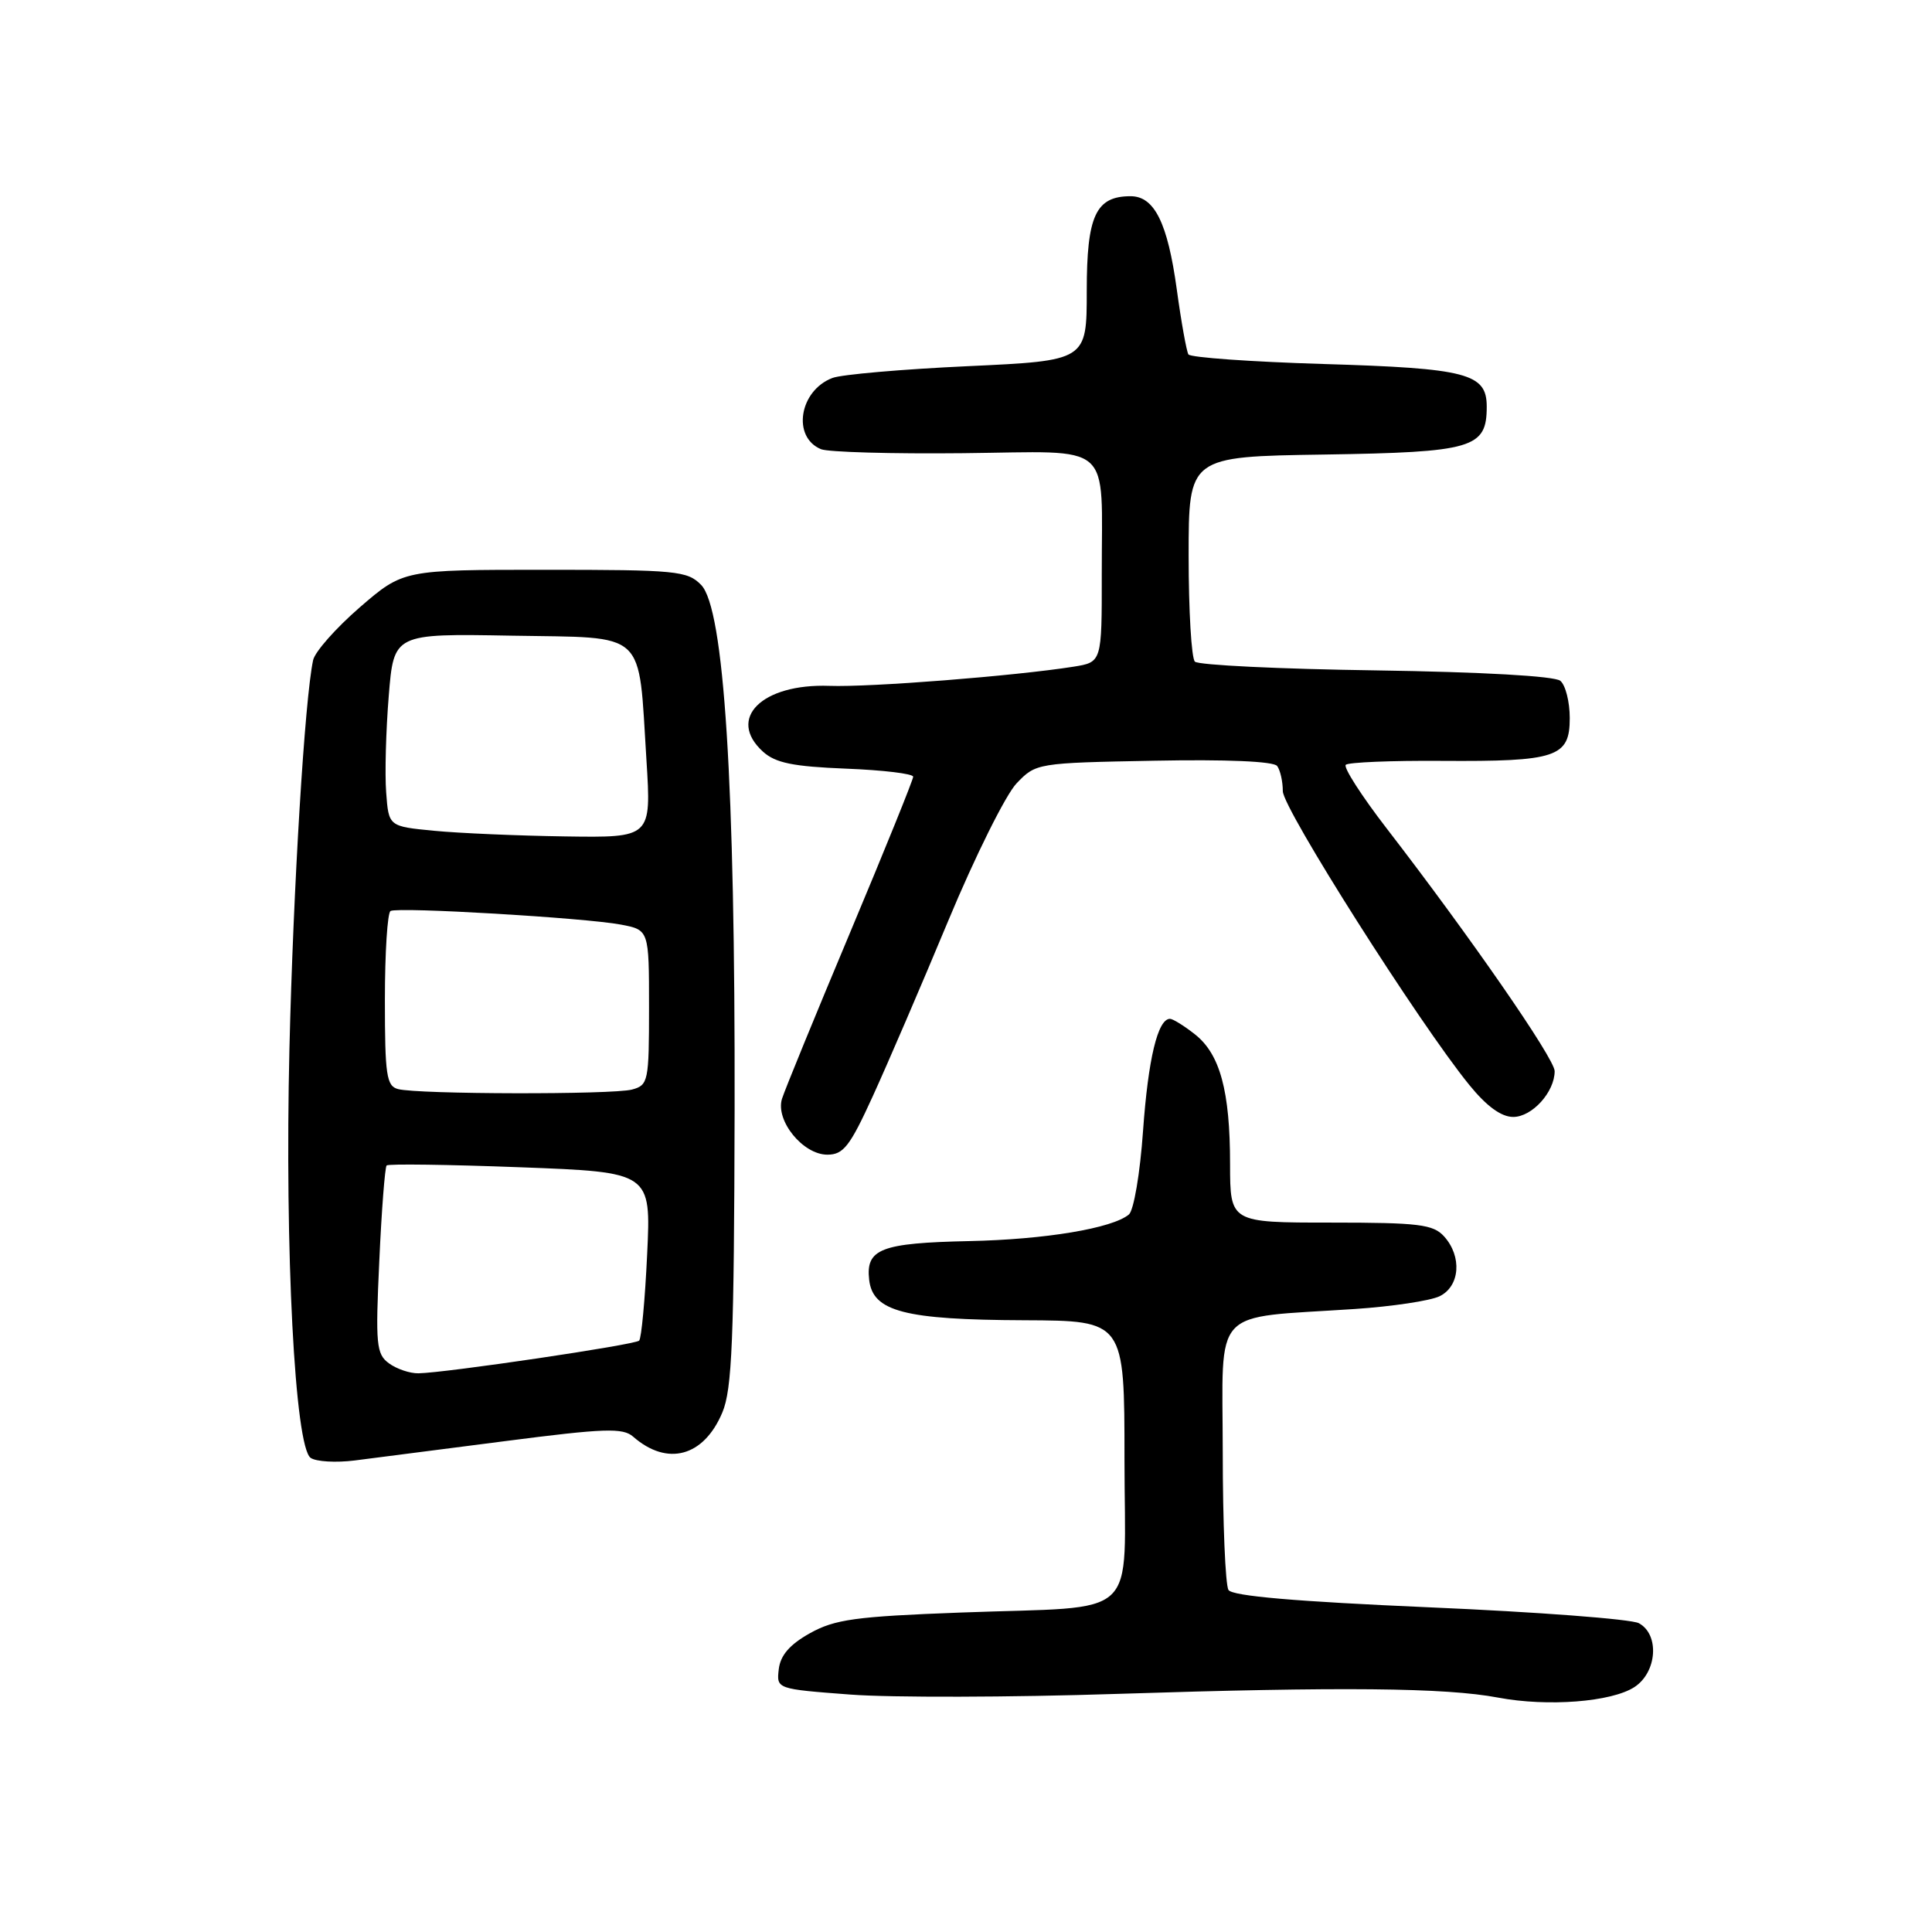 <?xml version="1.0" encoding="UTF-8" standalone="no"?>
<!DOCTYPE svg PUBLIC "-//W3C//DTD SVG 1.1//EN" "http://www.w3.org/Graphics/SVG/1.1/DTD/svg11.dtd" >
<svg xmlns="http://www.w3.org/2000/svg" xmlns:xlink="http://www.w3.org/1999/xlink" version="1.1" viewBox="0 0 256 256">
 <g >
 <path fill="currentColor"
d=" M 216.58 223.54 C 219.58 221.57 219.92 216.56 217.15 215.08 C 216.14 214.54 203.66 213.59 189.42 212.98 C 171.71 212.21 163.30 211.49 162.78 210.68 C 162.37 210.03 162.02 201.79 162.02 192.36 C 162.00 172.87 160.28 174.73 179.50 173.45 C 184.45 173.12 189.51 172.36 190.75 171.76 C 193.46 170.44 193.75 166.49 191.35 163.83 C 189.90 162.23 188.00 162.00 176.35 162.00 C 163.00 162.00 163.00 162.00 162.99 154.25 C 162.99 144.55 161.66 139.67 158.33 137.05 C 156.90 135.92 155.41 135.00 155.03 135.00 C 153.41 135.00 152.14 140.30 151.46 149.83 C 151.07 155.44 150.23 160.40 149.58 160.93 C 147.38 162.76 138.48 164.24 128.46 164.45 C 116.71 164.70 114.70 165.48 115.17 169.59 C 115.65 173.78 119.84 174.88 135.75 174.94 C 149.00 175.00 149.00 175.00 149.00 193.38 C 149.00 215.09 151.49 212.76 127.32 213.67 C 113.36 214.19 110.62 214.57 107.32 216.41 C 104.64 217.91 103.41 219.33 103.19 221.18 C 102.89 223.80 102.89 223.80 112.69 224.54 C 118.09 224.95 133.97 224.91 148.00 224.45 C 177.69 223.49 191.53 223.62 198.50 224.94 C 205.08 226.18 213.55 225.52 216.58 223.54 Z  M 66.90 190.96 C 80.13 189.25 82.54 189.17 83.90 190.37 C 88.43 194.33 93.25 193.02 95.71 187.17 C 97.01 184.10 97.27 177.55 97.34 147.00 C 97.42 103.74 95.95 80.62 92.90 77.50 C 91.08 75.64 89.62 75.50 72.19 75.50 C 53.44 75.50 53.44 75.50 47.68 80.47 C 44.52 83.21 41.73 86.36 41.49 87.47 C 40.38 92.61 38.86 117.64 38.35 139.00 C 37.72 165.68 39.07 191.76 41.17 193.18 C 41.90 193.68 44.52 193.83 47.00 193.52 C 49.48 193.20 58.43 192.05 66.90 190.96 Z  M 115.65 145.25 C 117.60 140.99 122.10 130.53 125.65 122.00 C 129.20 113.47 133.28 105.28 134.70 103.80 C 137.26 101.12 137.41 101.09 152.89 100.80 C 162.50 100.61 168.78 100.88 169.23 101.50 C 169.64 102.05 169.98 103.55 169.98 104.84 C 170.00 107.16 188.05 135.60 194.68 143.75 C 196.99 146.59 198.92 148.00 200.51 148.00 C 203.01 148.00 206.00 144.70 206.00 141.93 C 206.00 140.28 194.77 124.06 183.71 109.73 C 180.41 105.45 177.99 101.68 178.32 101.34 C 178.66 101.01 184.38 100.77 191.03 100.82 C 206.27 100.92 208.00 100.34 208.00 95.15 C 208.00 93.00 207.44 90.78 206.75 90.21 C 205.99 89.58 196.36 89.04 182.33 88.83 C 169.59 88.65 158.79 88.13 158.33 87.67 C 157.87 87.21 157.50 80.91 157.50 73.67 C 157.50 60.50 157.50 60.50 175.45 60.23 C 195.19 59.92 197.00 59.39 197.00 53.88 C 197.00 49.48 194.41 48.80 175.30 48.23 C 165.75 47.94 157.73 47.37 157.47 46.96 C 157.22 46.54 156.52 42.67 155.93 38.35 C 154.72 29.54 152.97 26.00 149.81 26.00 C 145.19 26.00 144.00 28.58 144.00 38.55 C 144.00 47.79 144.00 47.79 128.25 48.52 C 119.59 48.92 111.51 49.62 110.31 50.08 C 105.91 51.74 104.91 57.92 108.79 59.52 C 109.73 59.91 118.20 60.15 127.62 60.05 C 147.81 59.84 145.97 58.22 145.99 76.12 C 146.00 87.74 146.00 87.74 142.25 88.34 C 134.46 89.57 115.28 91.08 109.90 90.88 C 100.96 90.56 96.26 95.21 101.10 99.60 C 102.76 101.10 105.09 101.57 112.10 101.85 C 117.00 102.04 121.00 102.52 121.00 102.92 C 121.00 103.32 117.24 112.61 112.64 123.57 C 108.04 134.53 103.98 144.44 103.62 145.59 C 102.72 148.48 106.39 153.00 109.63 153.00 C 111.76 153.00 112.62 151.89 115.65 145.25 Z  M 51.54 180.65 C 49.86 179.42 49.74 178.18 50.26 167.07 C 50.56 160.35 51.01 154.66 51.23 154.43 C 51.46 154.20 59.44 154.31 68.96 154.67 C 86.27 155.32 86.27 155.32 85.75 166.21 C 85.47 172.20 84.99 177.34 84.69 177.64 C 84.13 178.20 59.07 181.91 55.44 181.97 C 54.31 181.99 52.55 181.39 51.54 180.65 Z  M 52.75 144.31 C 51.21 143.91 51.00 142.47 51.00 132.49 C 51.00 126.23 51.34 120.93 51.75 120.71 C 52.76 120.15 77.53 121.62 82.25 122.51 C 86.00 123.22 86.00 123.22 86.00 133.49 C 86.00 143.30 85.90 143.79 83.75 144.37 C 81.19 145.06 55.41 145.01 52.75 144.31 Z  M 57.50 110.08 C 51.50 109.50 51.50 109.50 51.17 105.00 C 50.98 102.53 51.14 96.78 51.51 92.23 C 52.18 83.95 52.18 83.95 67.77 84.23 C 85.94 84.55 84.55 83.26 85.66 100.75 C 86.30 111.00 86.30 111.00 74.90 110.83 C 68.63 110.74 60.80 110.40 57.50 110.08 Z "/>
</g>
</svg>